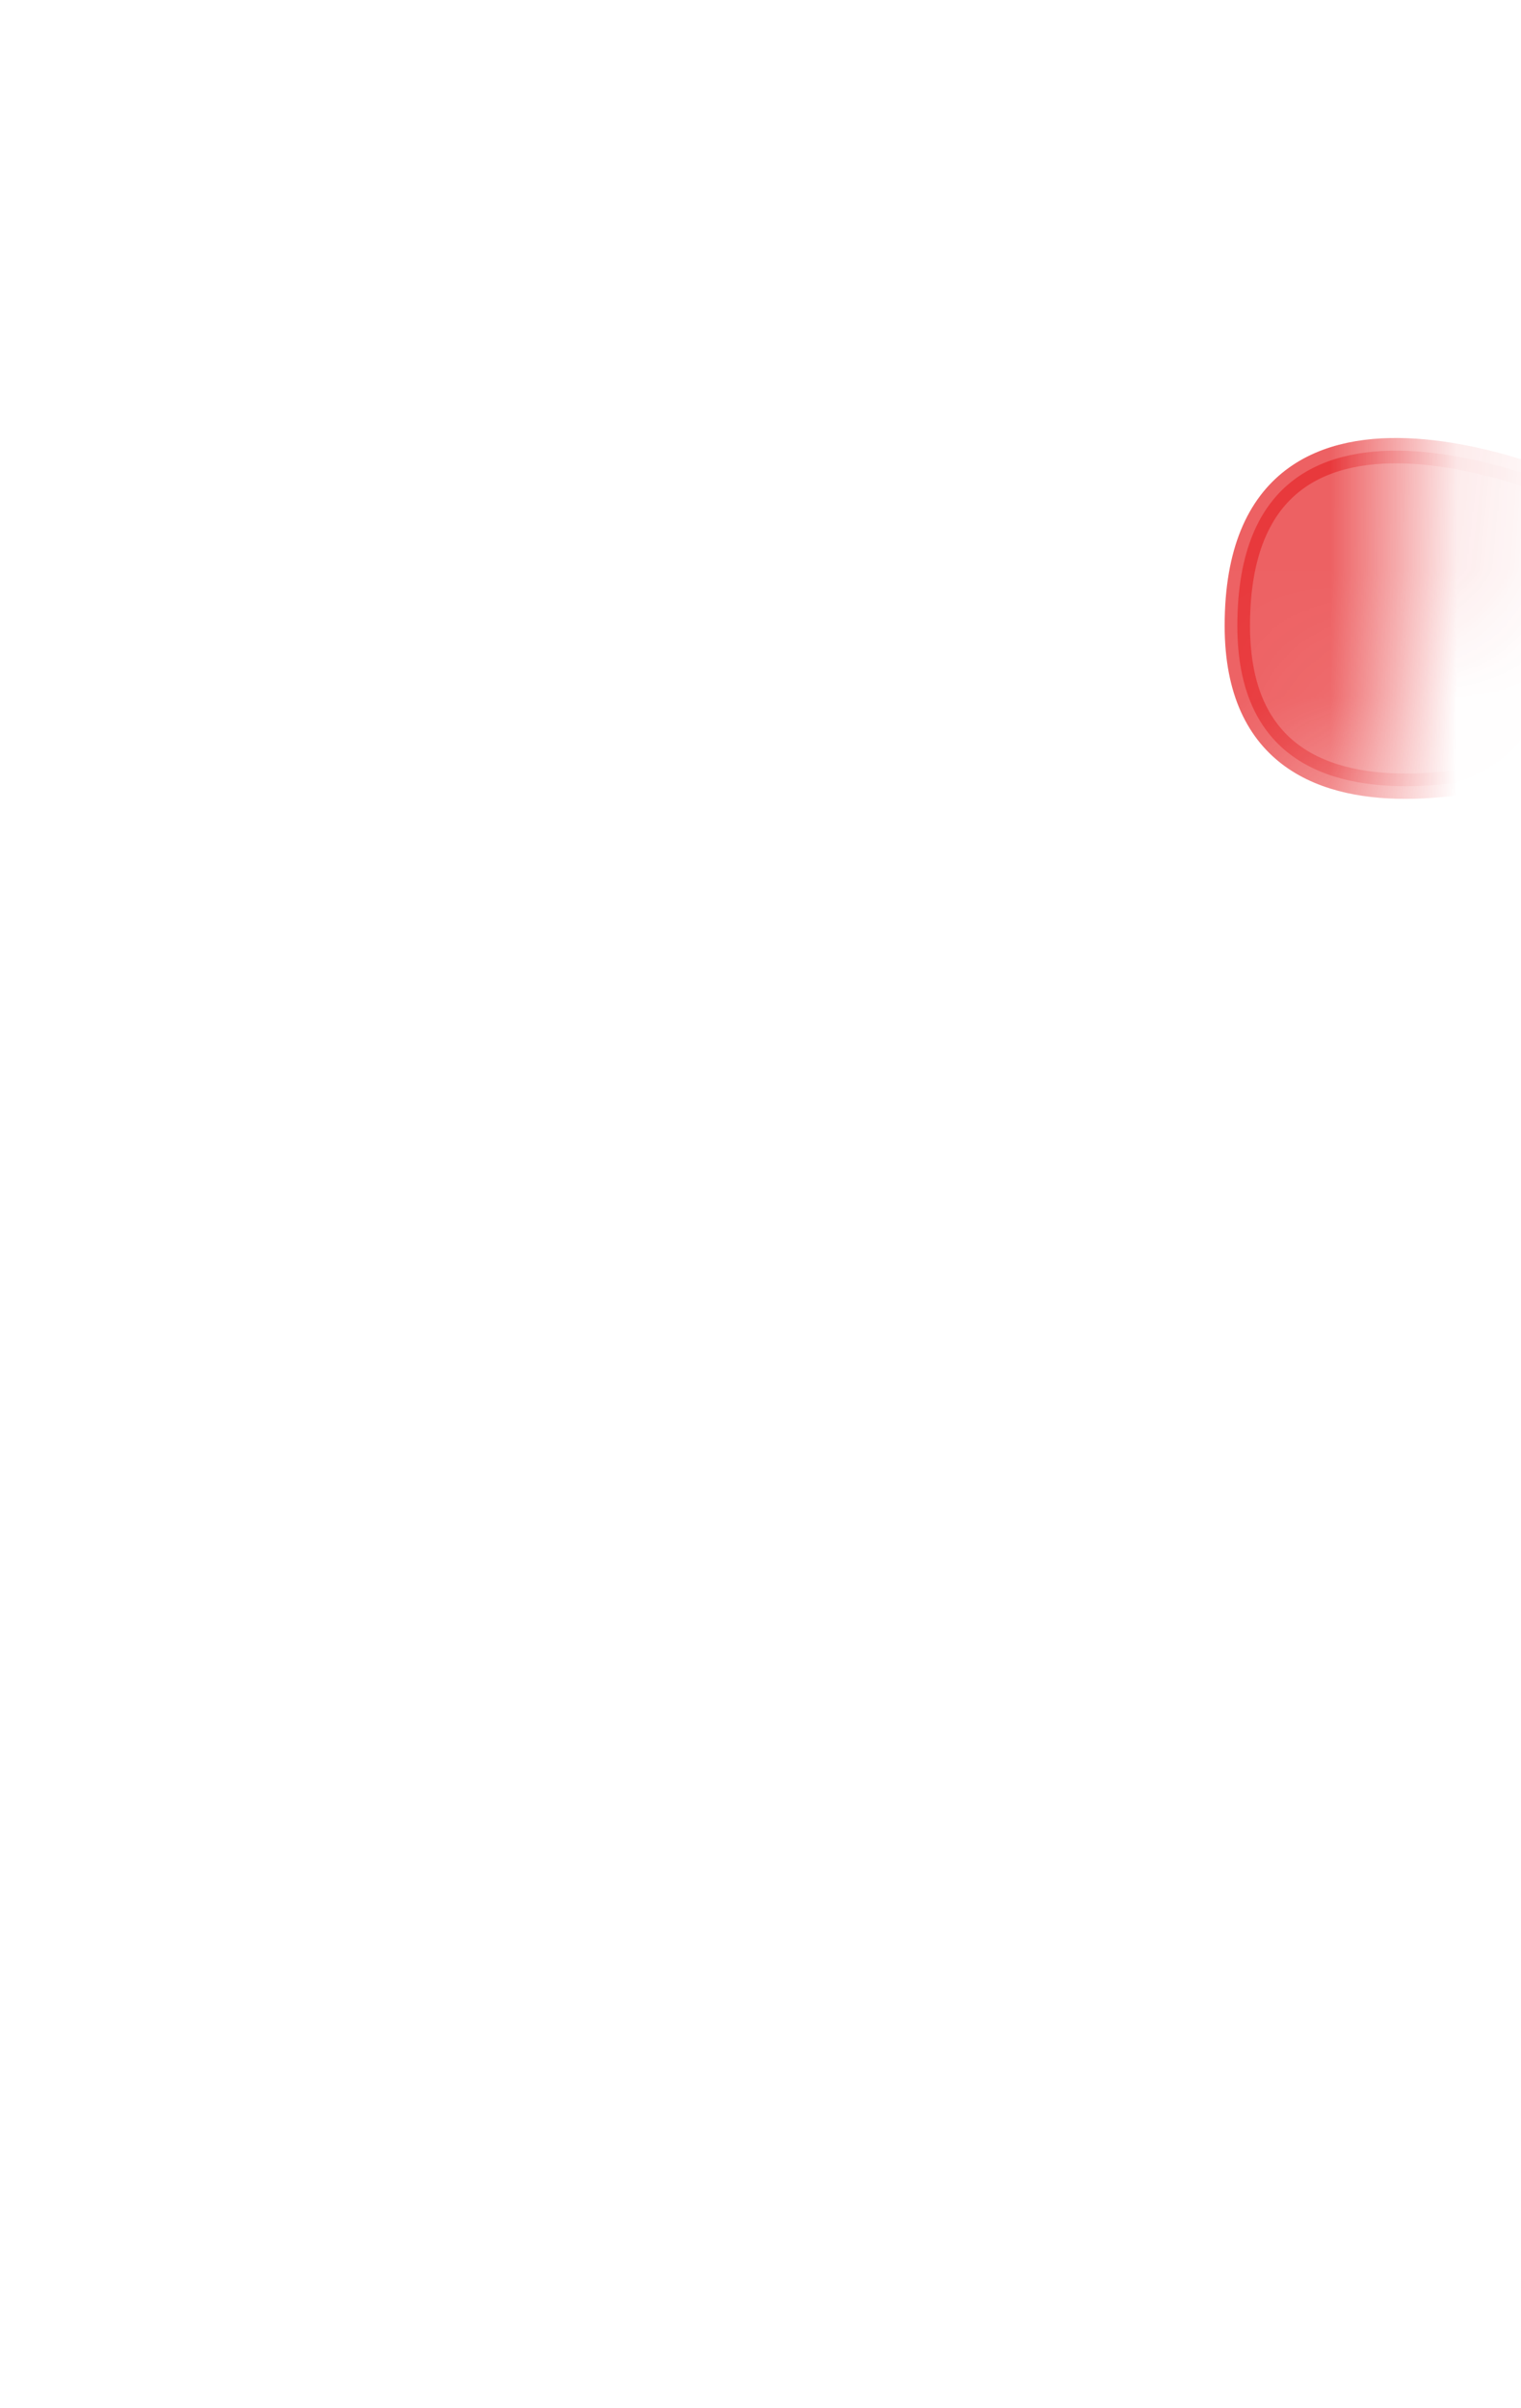<svg width="12" height="19" viewBox="0 0 12 19" fill="none" xmlns="http://www.w3.org/2000/svg">
<mask id="mask0_254_17349" style="mask-type:luminance" maskUnits="userSpaceOnUse" x="1" y="0" width="11" height="9">
<path d="M9.954 7.587C10.264 7.277 10.524 6.917 10.694 6.507C11.124 5.467 11.244 4.307 11.134 3.047C11.084 2.497 10.884 1.957 10.504 1.557C9.794 0.807 8.854 0.797 7.734 1.347C7.174 1.817 6.464 1.617 5.684 1.057C4.474 0.587 3.454 0.687 2.624 1.347C1.804 2.357 1.764 3.777 2.474 5.607C2.744 6.297 3.114 6.937 3.604 7.467C3.864 7.757 4.164 8.017 4.494 8.237C6.084 9.317 7.764 9.207 9.524 7.947C9.684 7.837 9.824 7.717 9.964 7.577L9.954 7.587Z" fill="white"/>
</mask>
<g mask="url(#mask0_254_17349)">
<path opacity="0.75" d="M12.572 3.947C12.572 3.947 9.762 2.587 9.762 4.937C9.762 7.017 12.552 5.907 12.552 5.907L12.572 3.957V3.947Z" fill="#E62C2F" stroke="#E62C2F" stroke-width="0.2" stroke-linecap="round" stroke-linejoin="round"/>
</g>
</svg>
